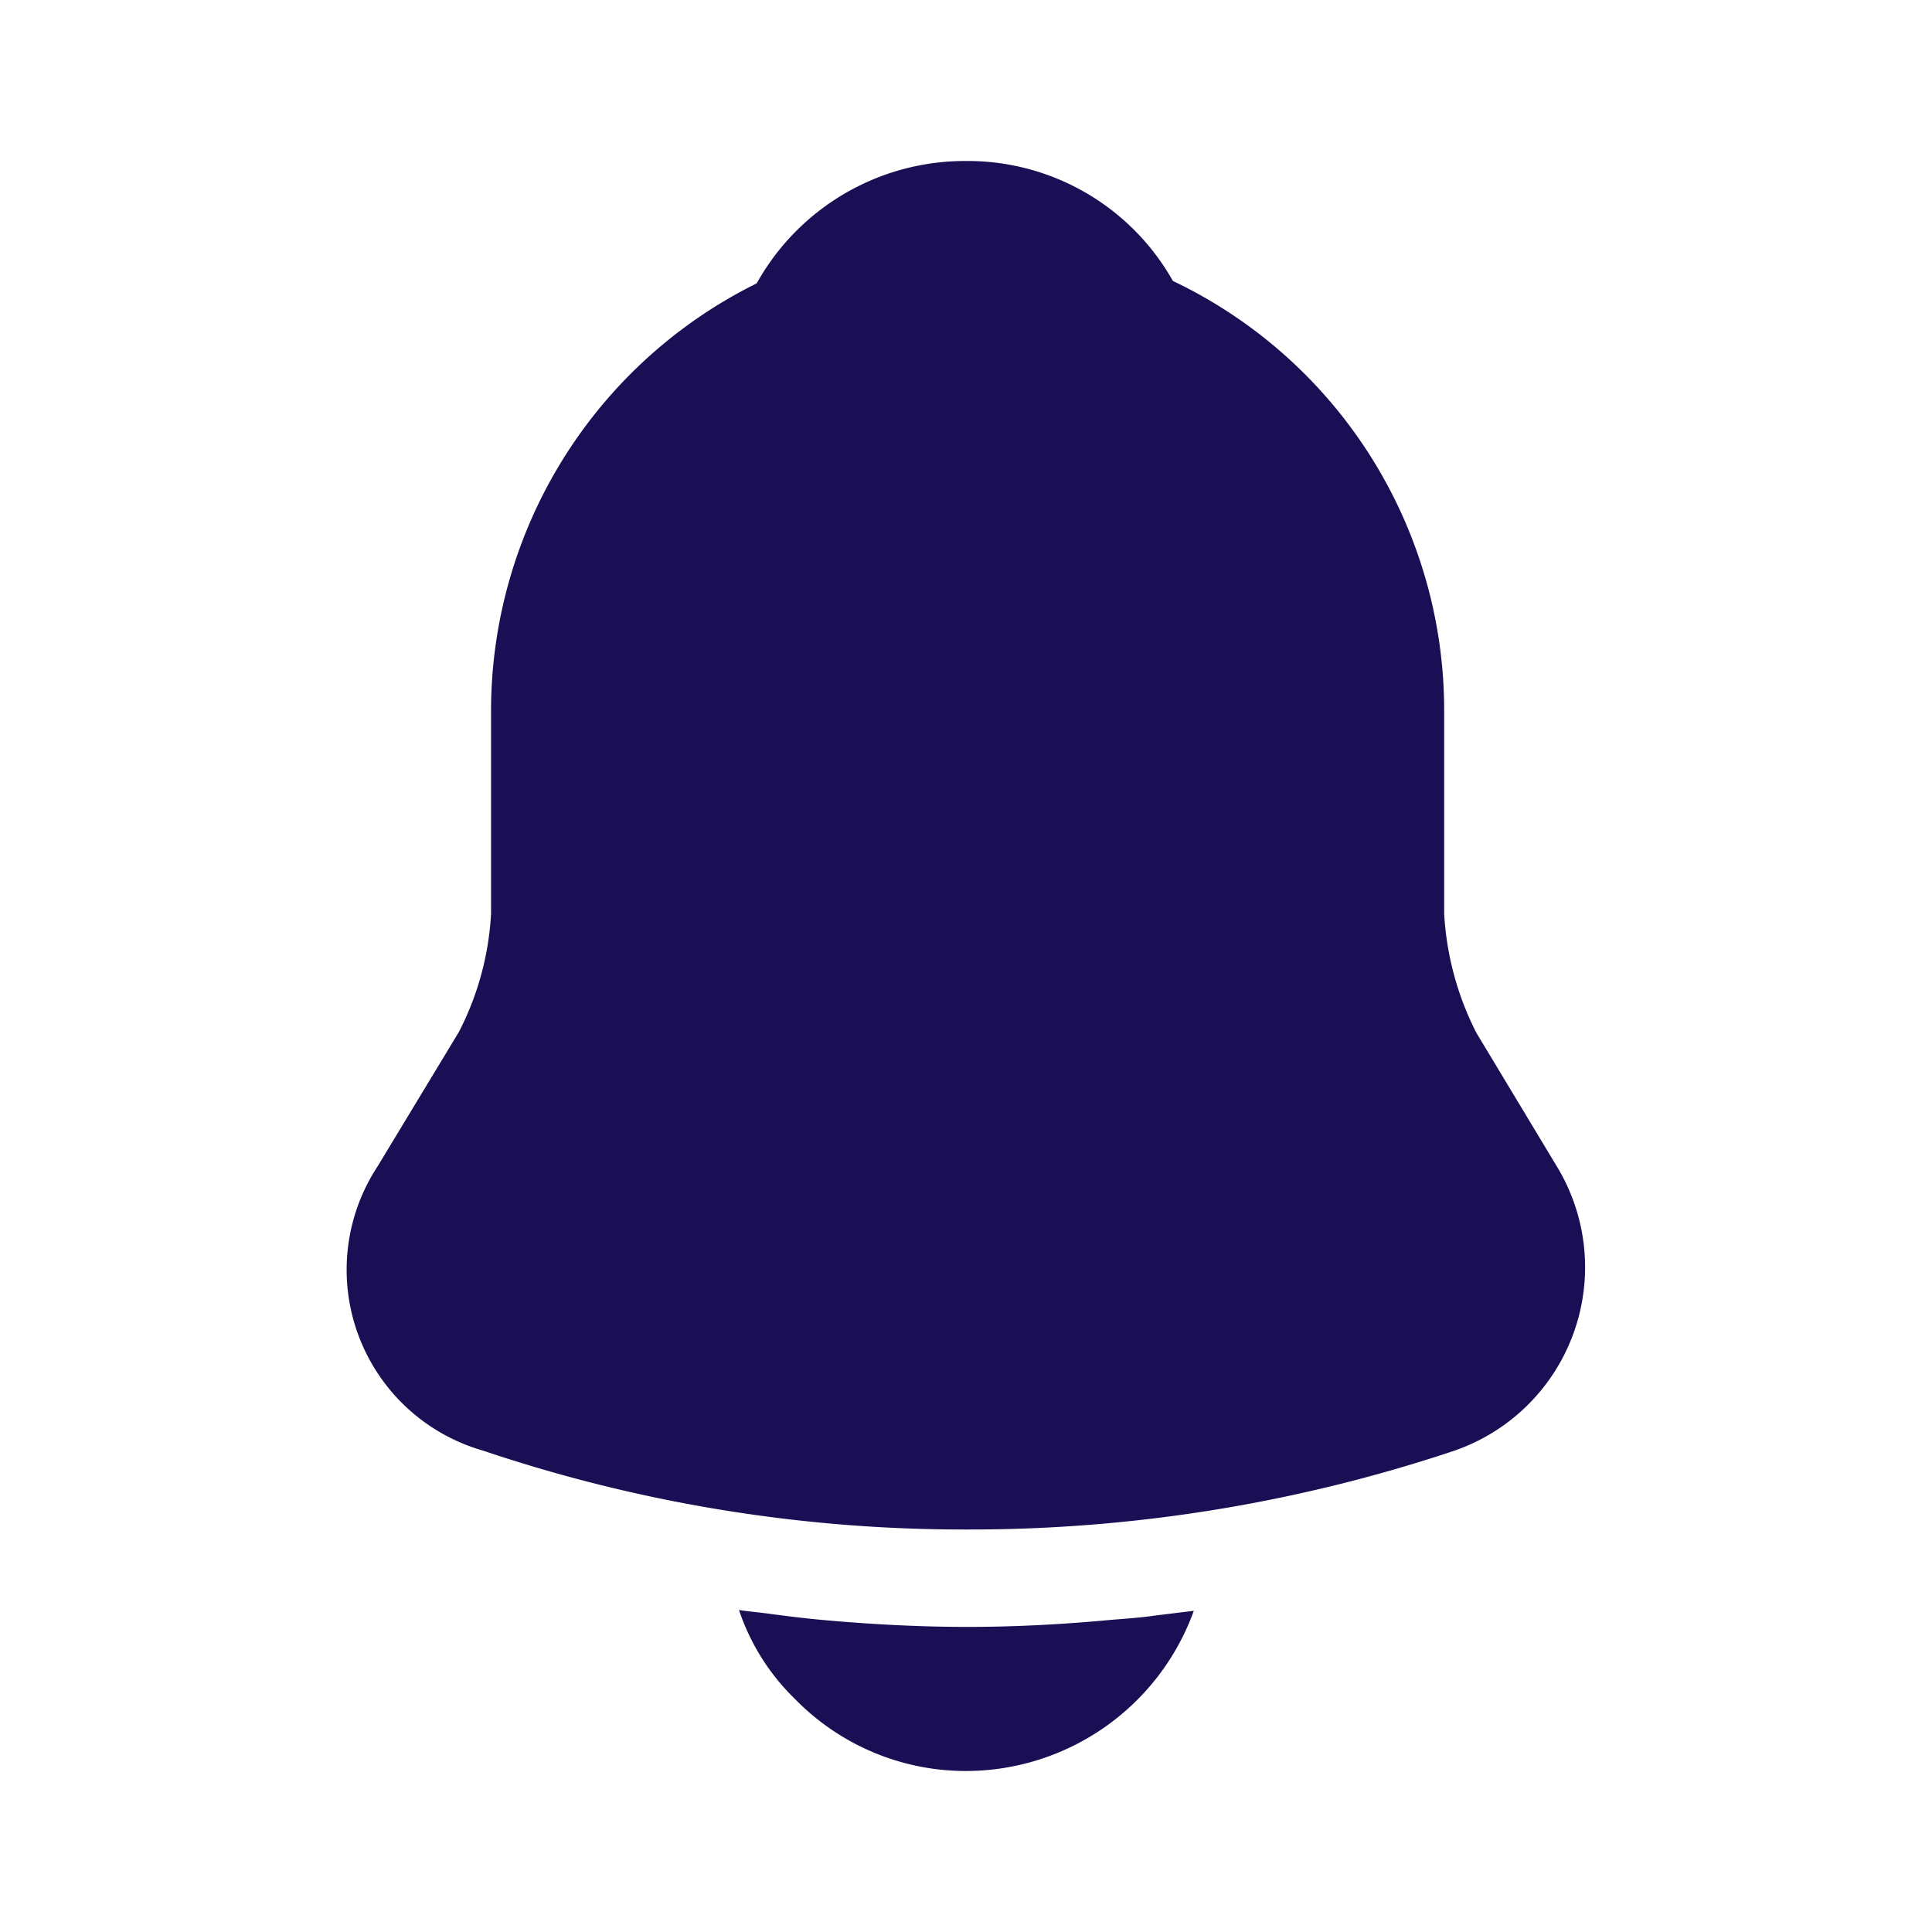 <svg xmlns="http://www.w3.org/2000/svg" width="24" height="24" viewBox="0 0 24 24">
  <g id="vuesax_bold_notification" data-name="vuesax/bold/notification" transform="translate(-172 -188)">
    <g id="notification">
      <path id="Vector" d="M15.029,12.49l-1-1.66a3.715,3.715,0,0,1-.4-1.48V6.82a5.909,5.909,0,0,0-3.37-5.33A2.926,2.926,0,0,0,7.679,0a2.961,2.961,0,0,0-2.59,1.52,5.928,5.928,0,0,0-3.3,5.3V9.35a3.626,3.626,0,0,1-.4,1.47L.379,12.49a2.337,2.337,0,0,0,1.31,3.53,18.7,18.7,0,0,0,6.02.98,18.969,18.969,0,0,0,6.02-.97,2.411,2.411,0,0,0,1.3-3.54Z" transform="translate(176.311 190)" fill="#1a0f55"/>
      <path id="Vector-2" data-name="Vector" d="M5.65.01A3.014,3.014,0,0,1,2.82,2,2.965,2.965,0,0,1,.7,1.11,2.761,2.761,0,0,1,0,0C.13.02.26.03.4.05c.23.03.47.06.71.08.57.05,1.15.08,1.73.08S3.98.18,4.54.13c.21-.02.42-.03.62-.06Z" transform="translate(181.18 208)" fill="#1a0f55"/>
      <path id="Vector-3" data-name="Vector" d="M0,0H24V24H0Z" transform="translate(196 212) rotate(180)" fill="none" opacity="0"/>
    </g>
  </g>
</svg>

